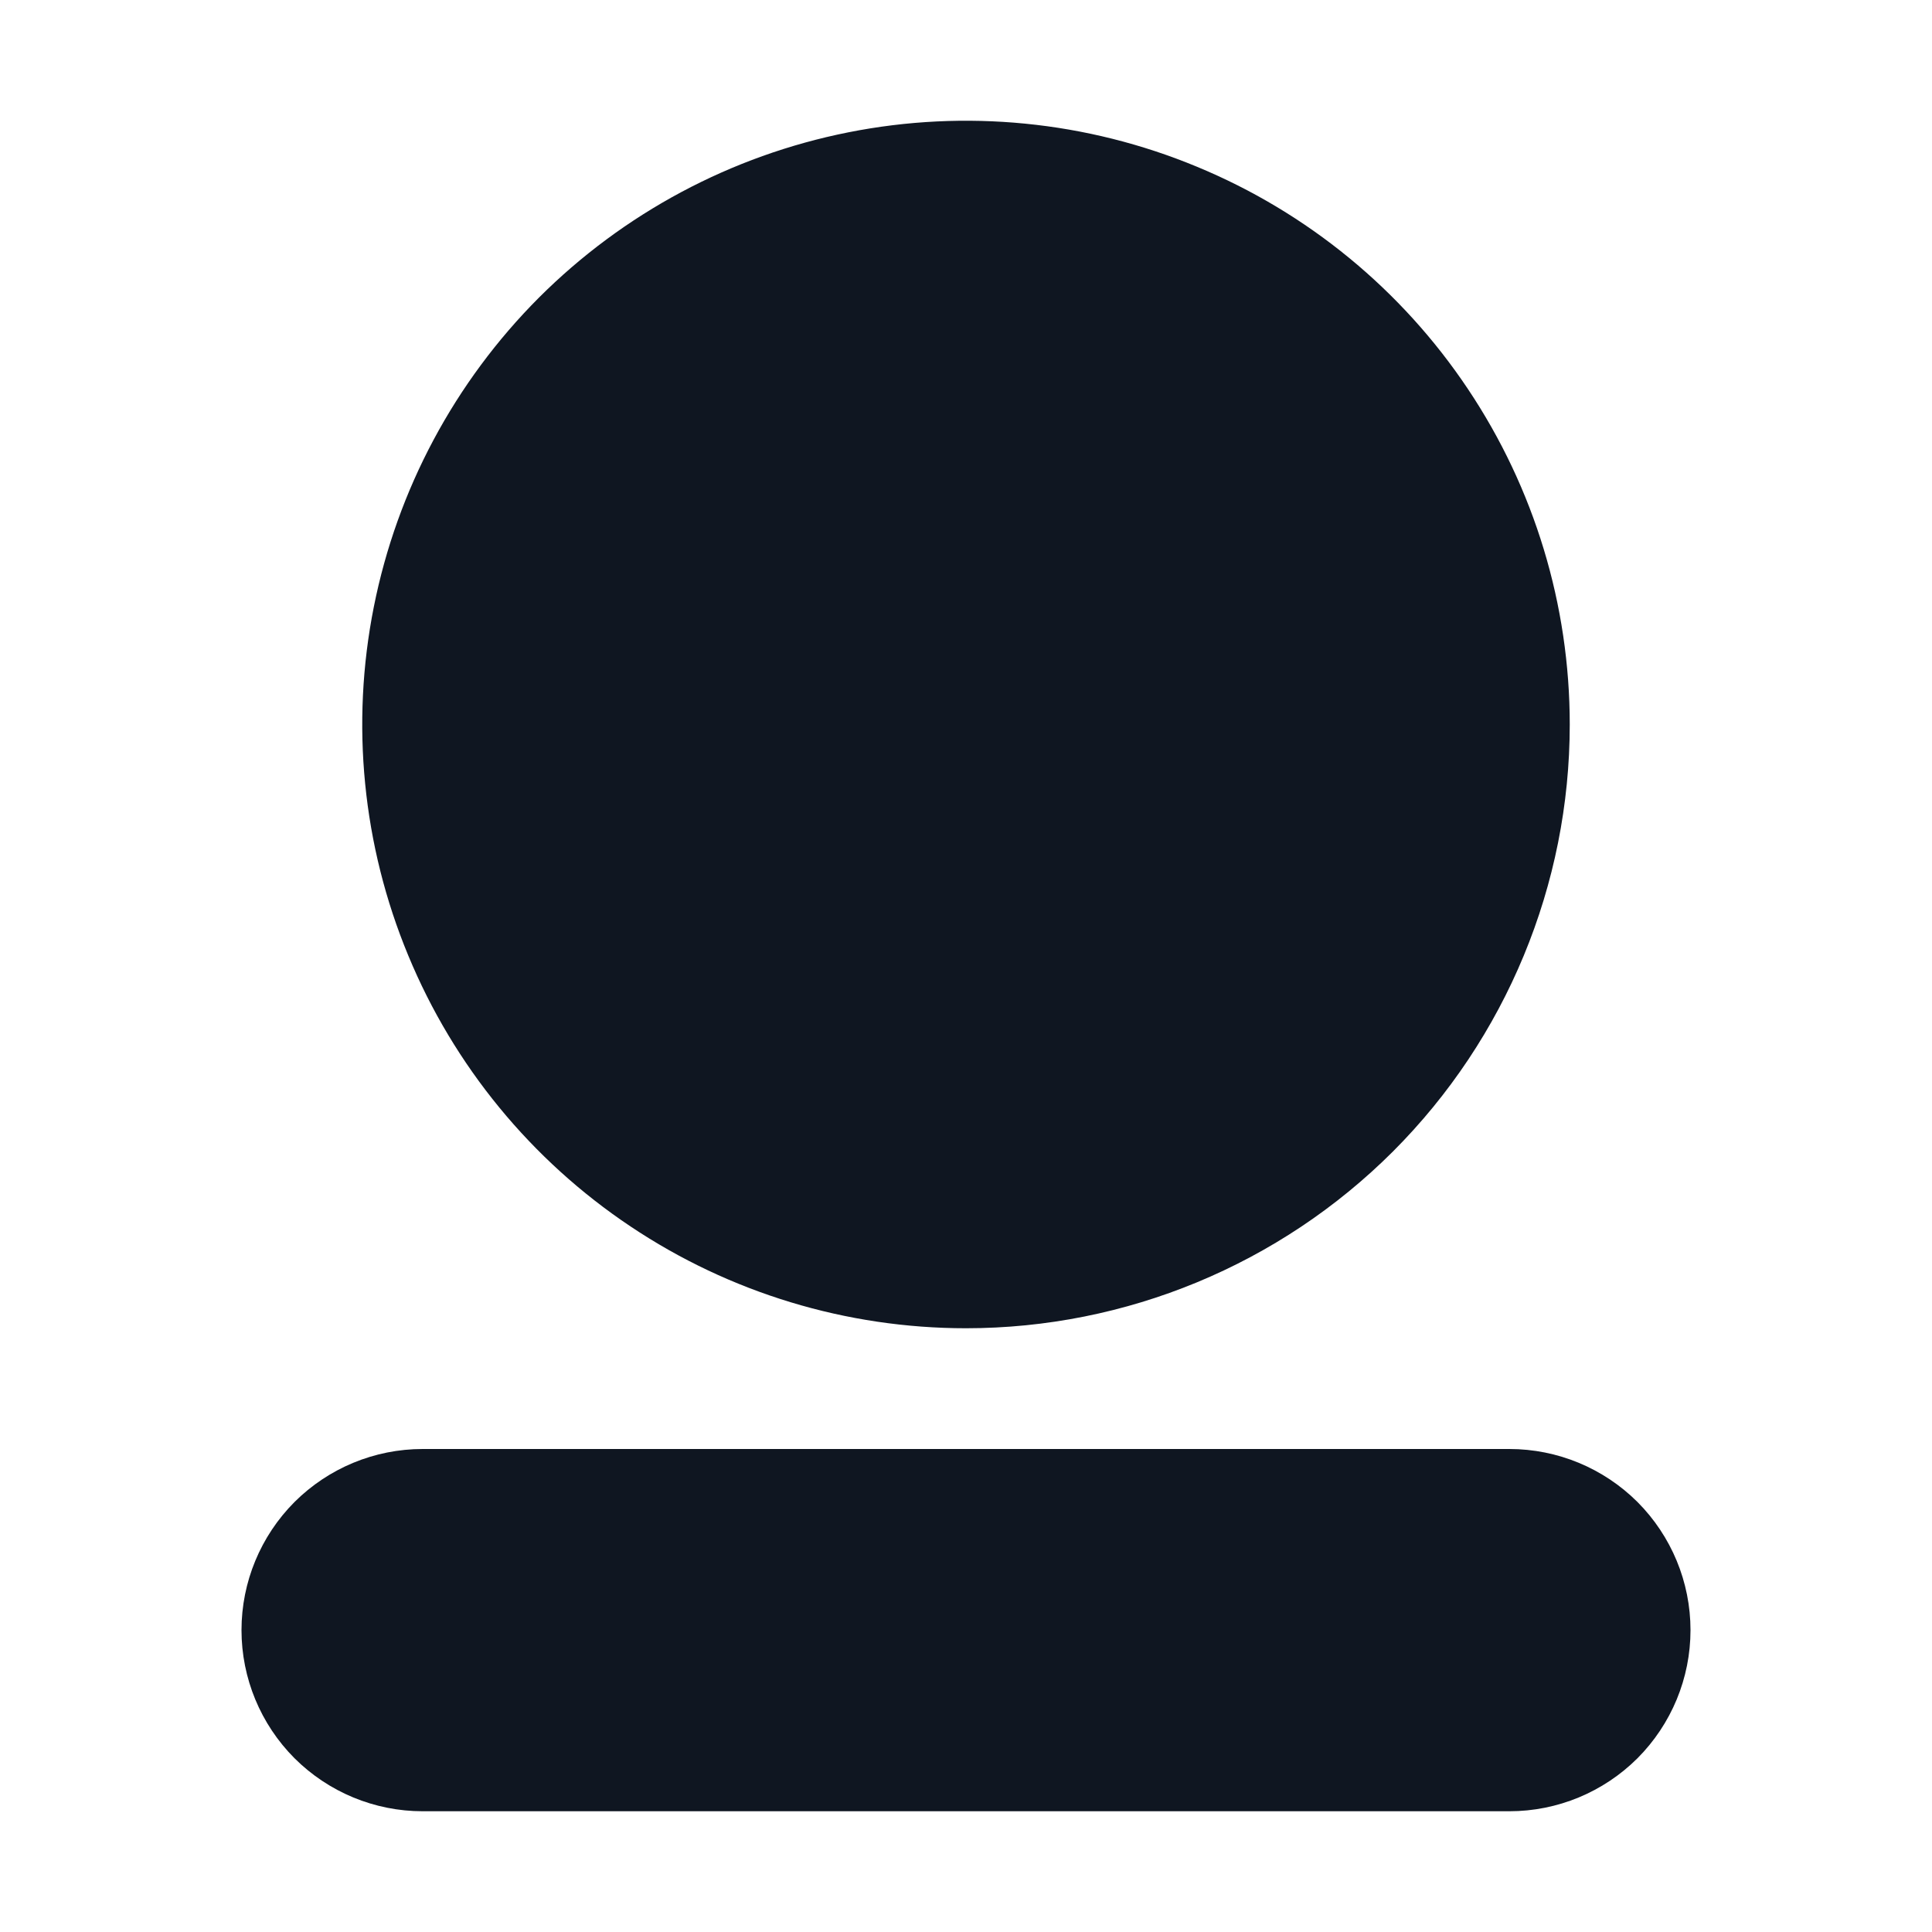 <svg width="16" height="16" viewBox="0 0 16 16" fill="none" xmlns="http://www.w3.org/2000/svg">
<path d="M8 11C7.011 11 6.044 10.707 5.222 10.157C4.4 9.608 3.759 8.827 3.381 7.913C3.002 7 2.903 5.994 3.096 5.025C3.289 4.055 3.765 3.164 4.464 2.464C5.164 1.765 6.055 1.289 7.025 1.096C7.994 0.903 9 1.002 9.913 1.381C10.827 1.759 11.608 2.4 12.157 3.222C12.707 4.044 13 5.011 13 6C13 7.326 12.473 8.598 11.536 9.536C10.598 10.473 9.326 11 8 11V11ZM14 13.5C14 13.102 13.842 12.721 13.561 12.439C13.279 12.158 12.898 12 12.5 12H3.5C3.102 12 2.721 12.158 2.439 12.439C2.158 12.721 2 13.102 2 13.5V13.5C2 13.898 2.158 14.279 2.439 14.561C2.721 14.842 3.102 15 3.5 15H12.5C12.898 15 13.279 14.842 13.561 14.561C13.842 14.279 14 13.898 14 13.5V13.5Z" fill="#0F1621"/>
</svg>
